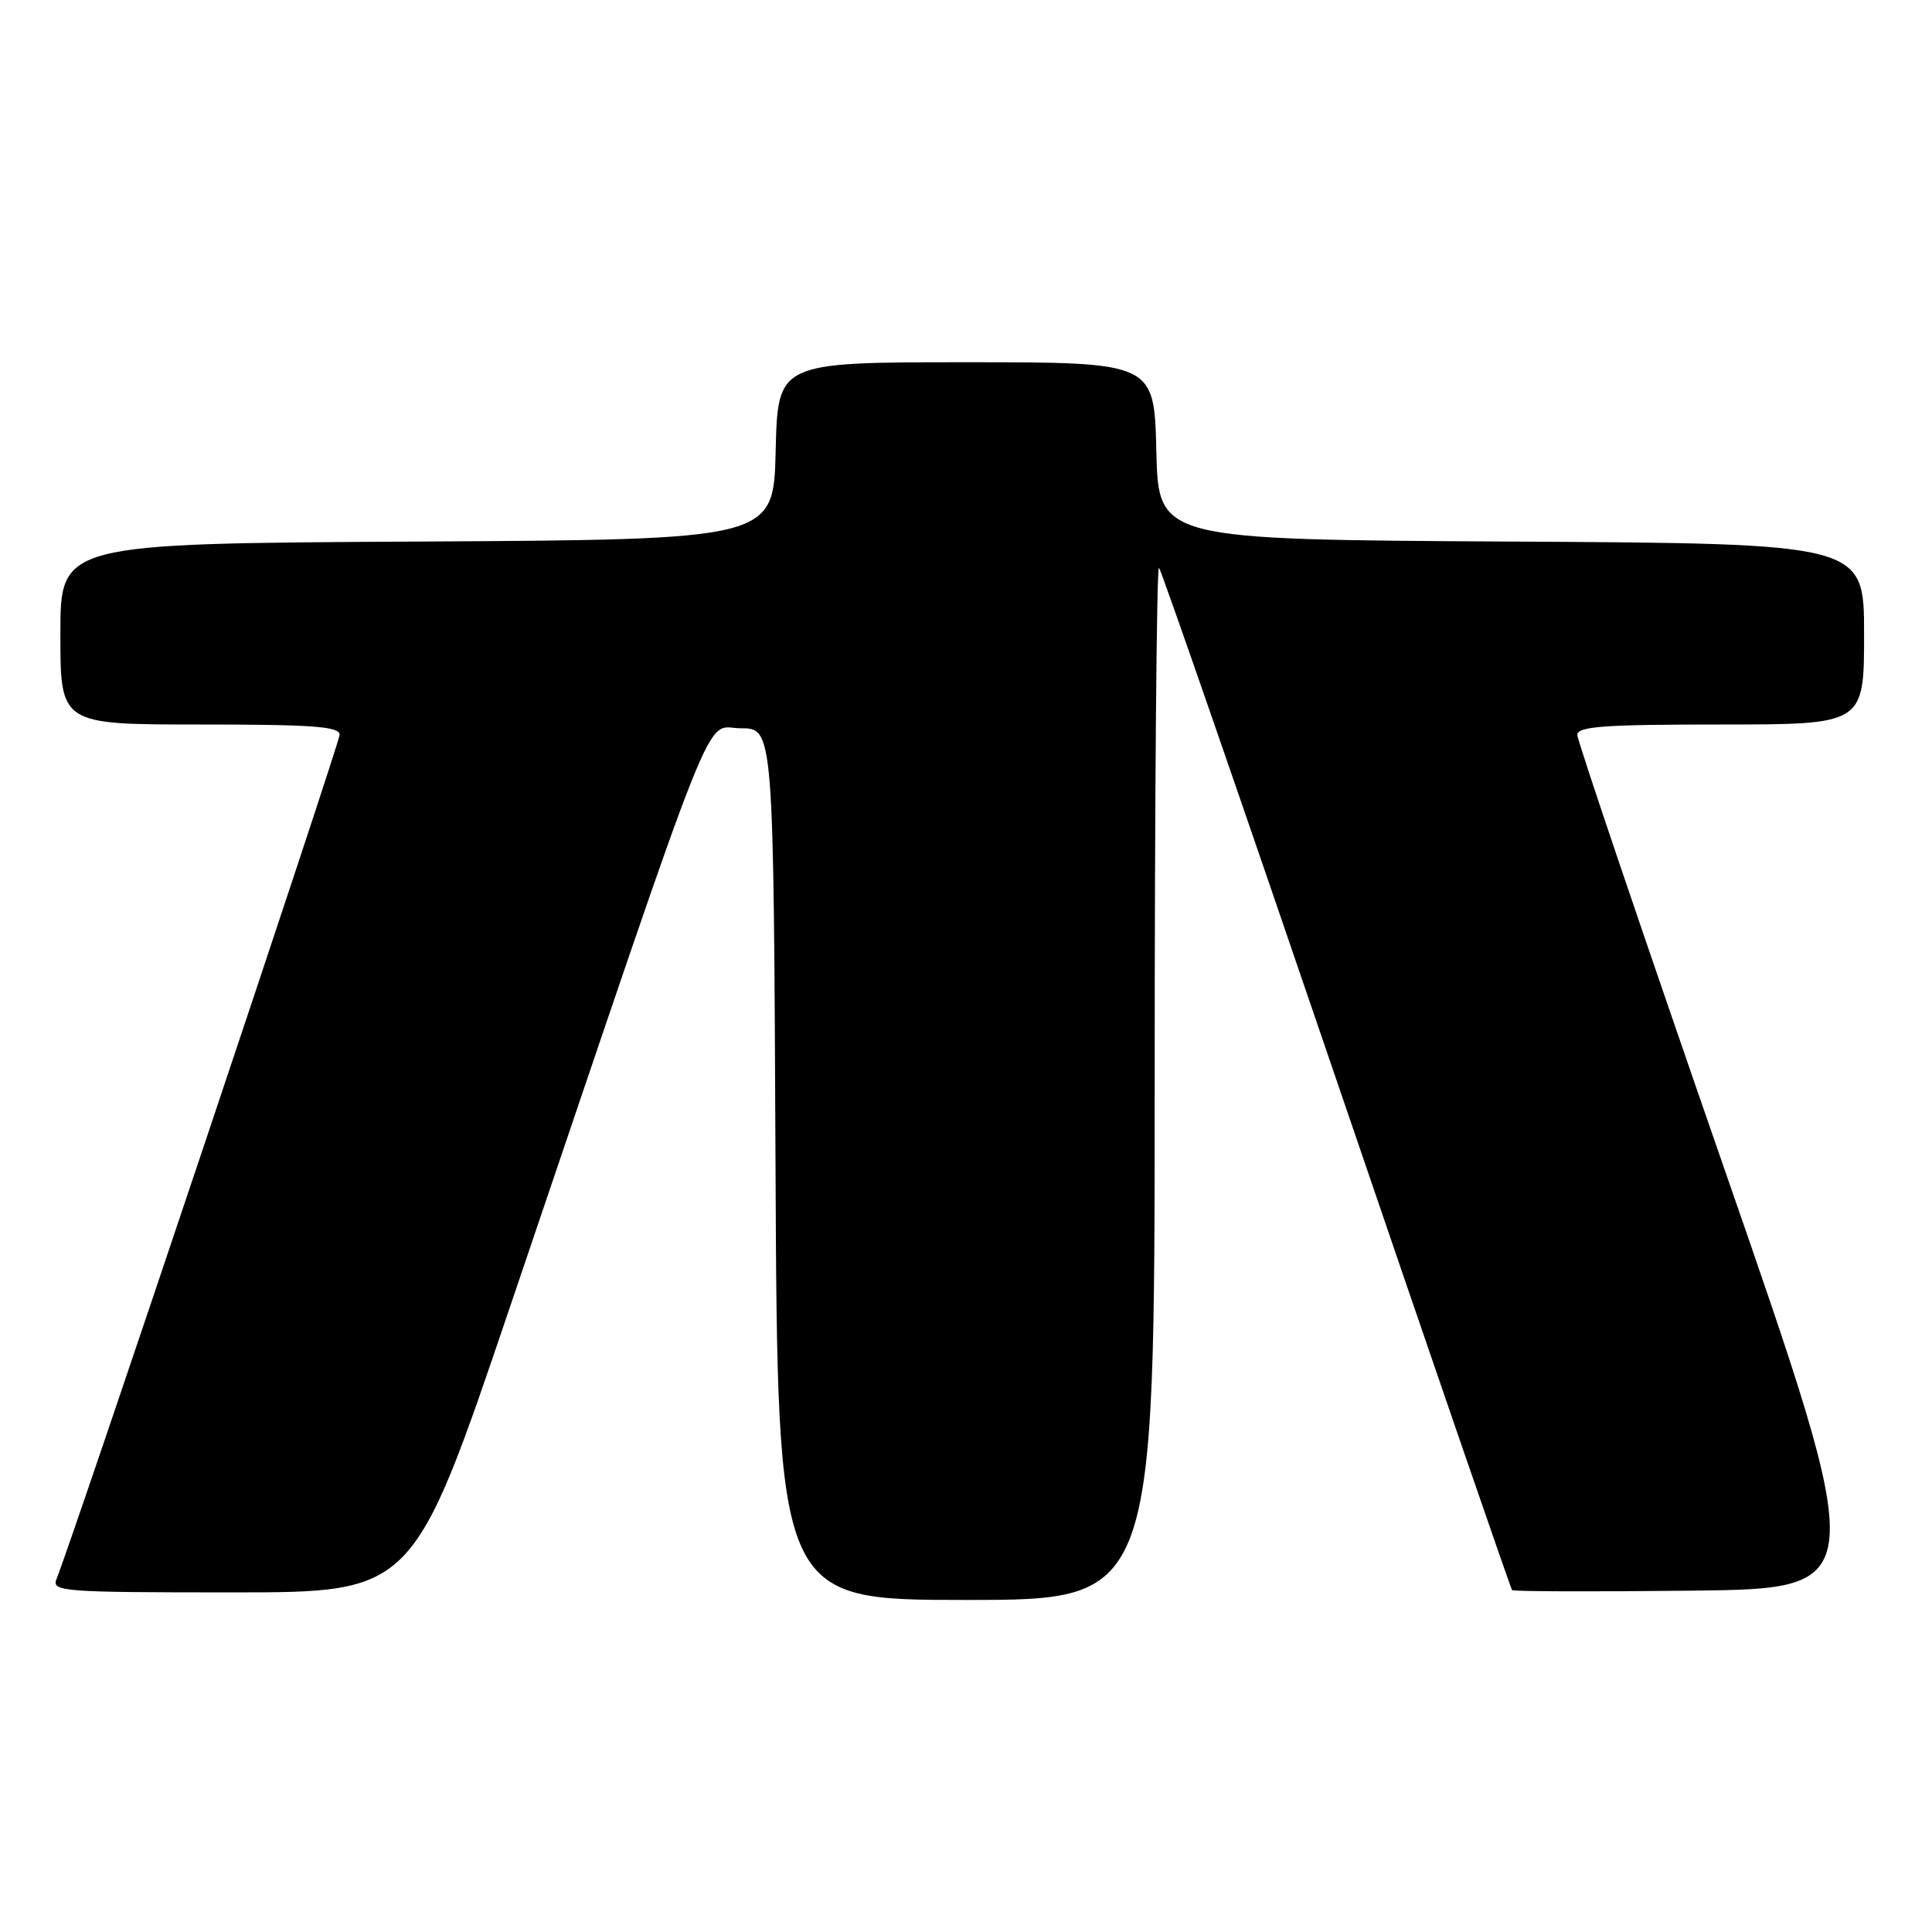 <?xml version="1.0" encoding="UTF-8" standalone="no"?>
<!DOCTYPE svg PUBLIC "-//W3C//DTD SVG 1.1//EN" "http://www.w3.org/Graphics/SVG/1.1/DTD/svg11.dtd" >
<svg xmlns="http://www.w3.org/2000/svg" xmlns:xlink="http://www.w3.org/1999/xlink" version="1.1" viewBox="0 0 256 256">
 <g >
 <path fill="currentColor"
d=" M 153.00 143.33 C 153.00 105.57 153.26 74.92 153.57 75.23 C 153.88 75.55 164.46 106.08 177.08 143.08 C 189.70 180.08 200.18 210.51 200.36 210.70 C 200.55 210.88 211.30 210.92 224.25 210.77 C 247.79 210.50 247.79 210.50 228.40 154.63 C 217.73 123.90 209.00 98.13 209.00 97.38 C 209.00 96.26 212.53 96.00 228.00 96.00 C 247.00 96.00 247.00 96.00 247.00 84.01 C 247.00 72.02 247.00 72.02 200.25 71.76 C 153.50 71.50 153.50 71.50 153.22 59.75 C 152.94 48.00 152.94 48.00 128.00 48.00 C 103.06 48.00 103.06 48.00 102.78 59.75 C 102.50 71.50 102.50 71.50 55.25 71.76 C 8.00 72.02 8.00 72.02 8.00 84.01 C 8.00 96.00 8.00 96.00 26.50 96.00 C 41.44 96.00 45.00 96.26 45.00 97.36 C 45.00 98.47 9.82 203.41 7.48 209.25 C 6.83 210.89 8.33 211.00 30.77 211.00 C 54.76 211.00 54.76 211.00 67.55 173.25 C 95.77 90.02 93.18 96.50 98.14 96.50 C 102.50 96.50 102.50 96.50 102.76 154.25 C 103.02 212.00 103.02 212.00 128.01 212.00 C 153.00 212.00 153.00 212.00 153.00 143.33 Z "/>
</g>
</svg>